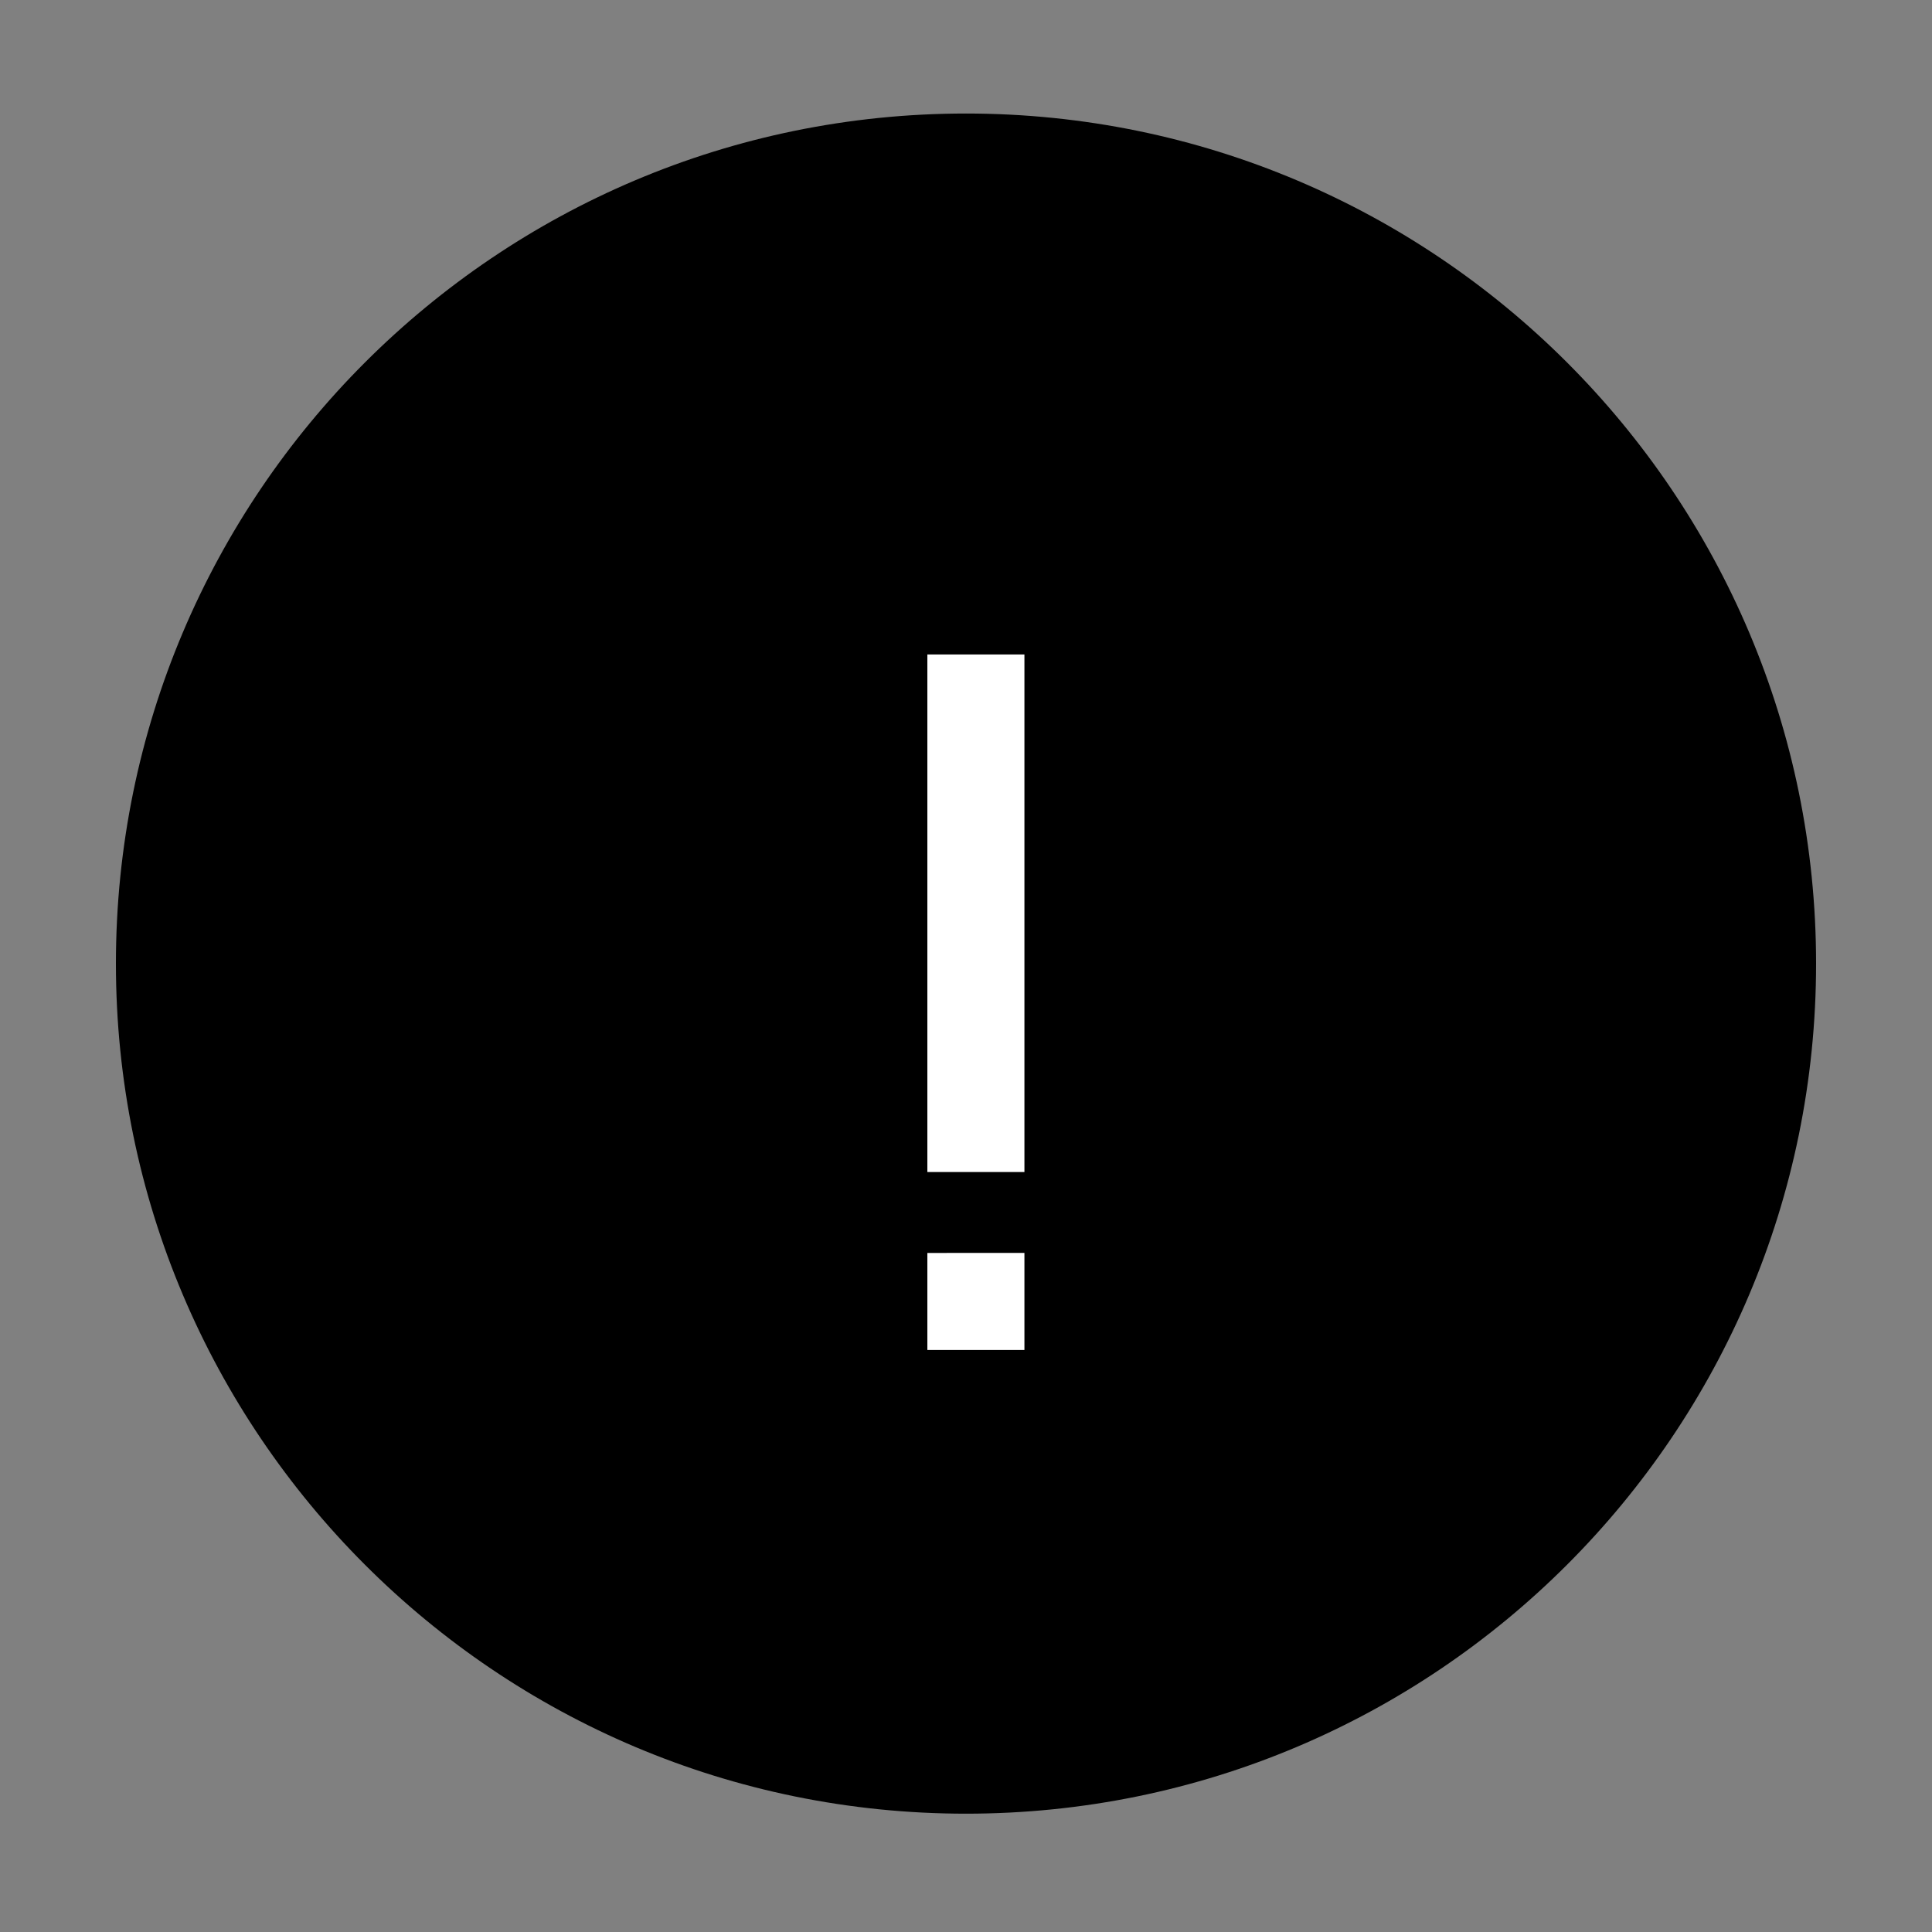 <svg xmlns="http://www.w3.org/2000/svg" width="25" height="25" viewBox="0 0 25 25">
  <rect x="0" y="0" width="25" height="25" fill="#808080" stroke="none"/>
  <g fill="none" fill-rule="evenodd">
    <path d="M12.5 1.469c6.075 0 11 4.925 11 11s-4.925 11-11 11-11-4.925-11-11 4.925-11 11-11z" fill="currentColor" />
    <g fill="#FFF">
      <path d="M12 8.469h1.256v6.697H12zM12 17.469h1.256v-1.256H12z" />
    </g>
  </g>
</svg>